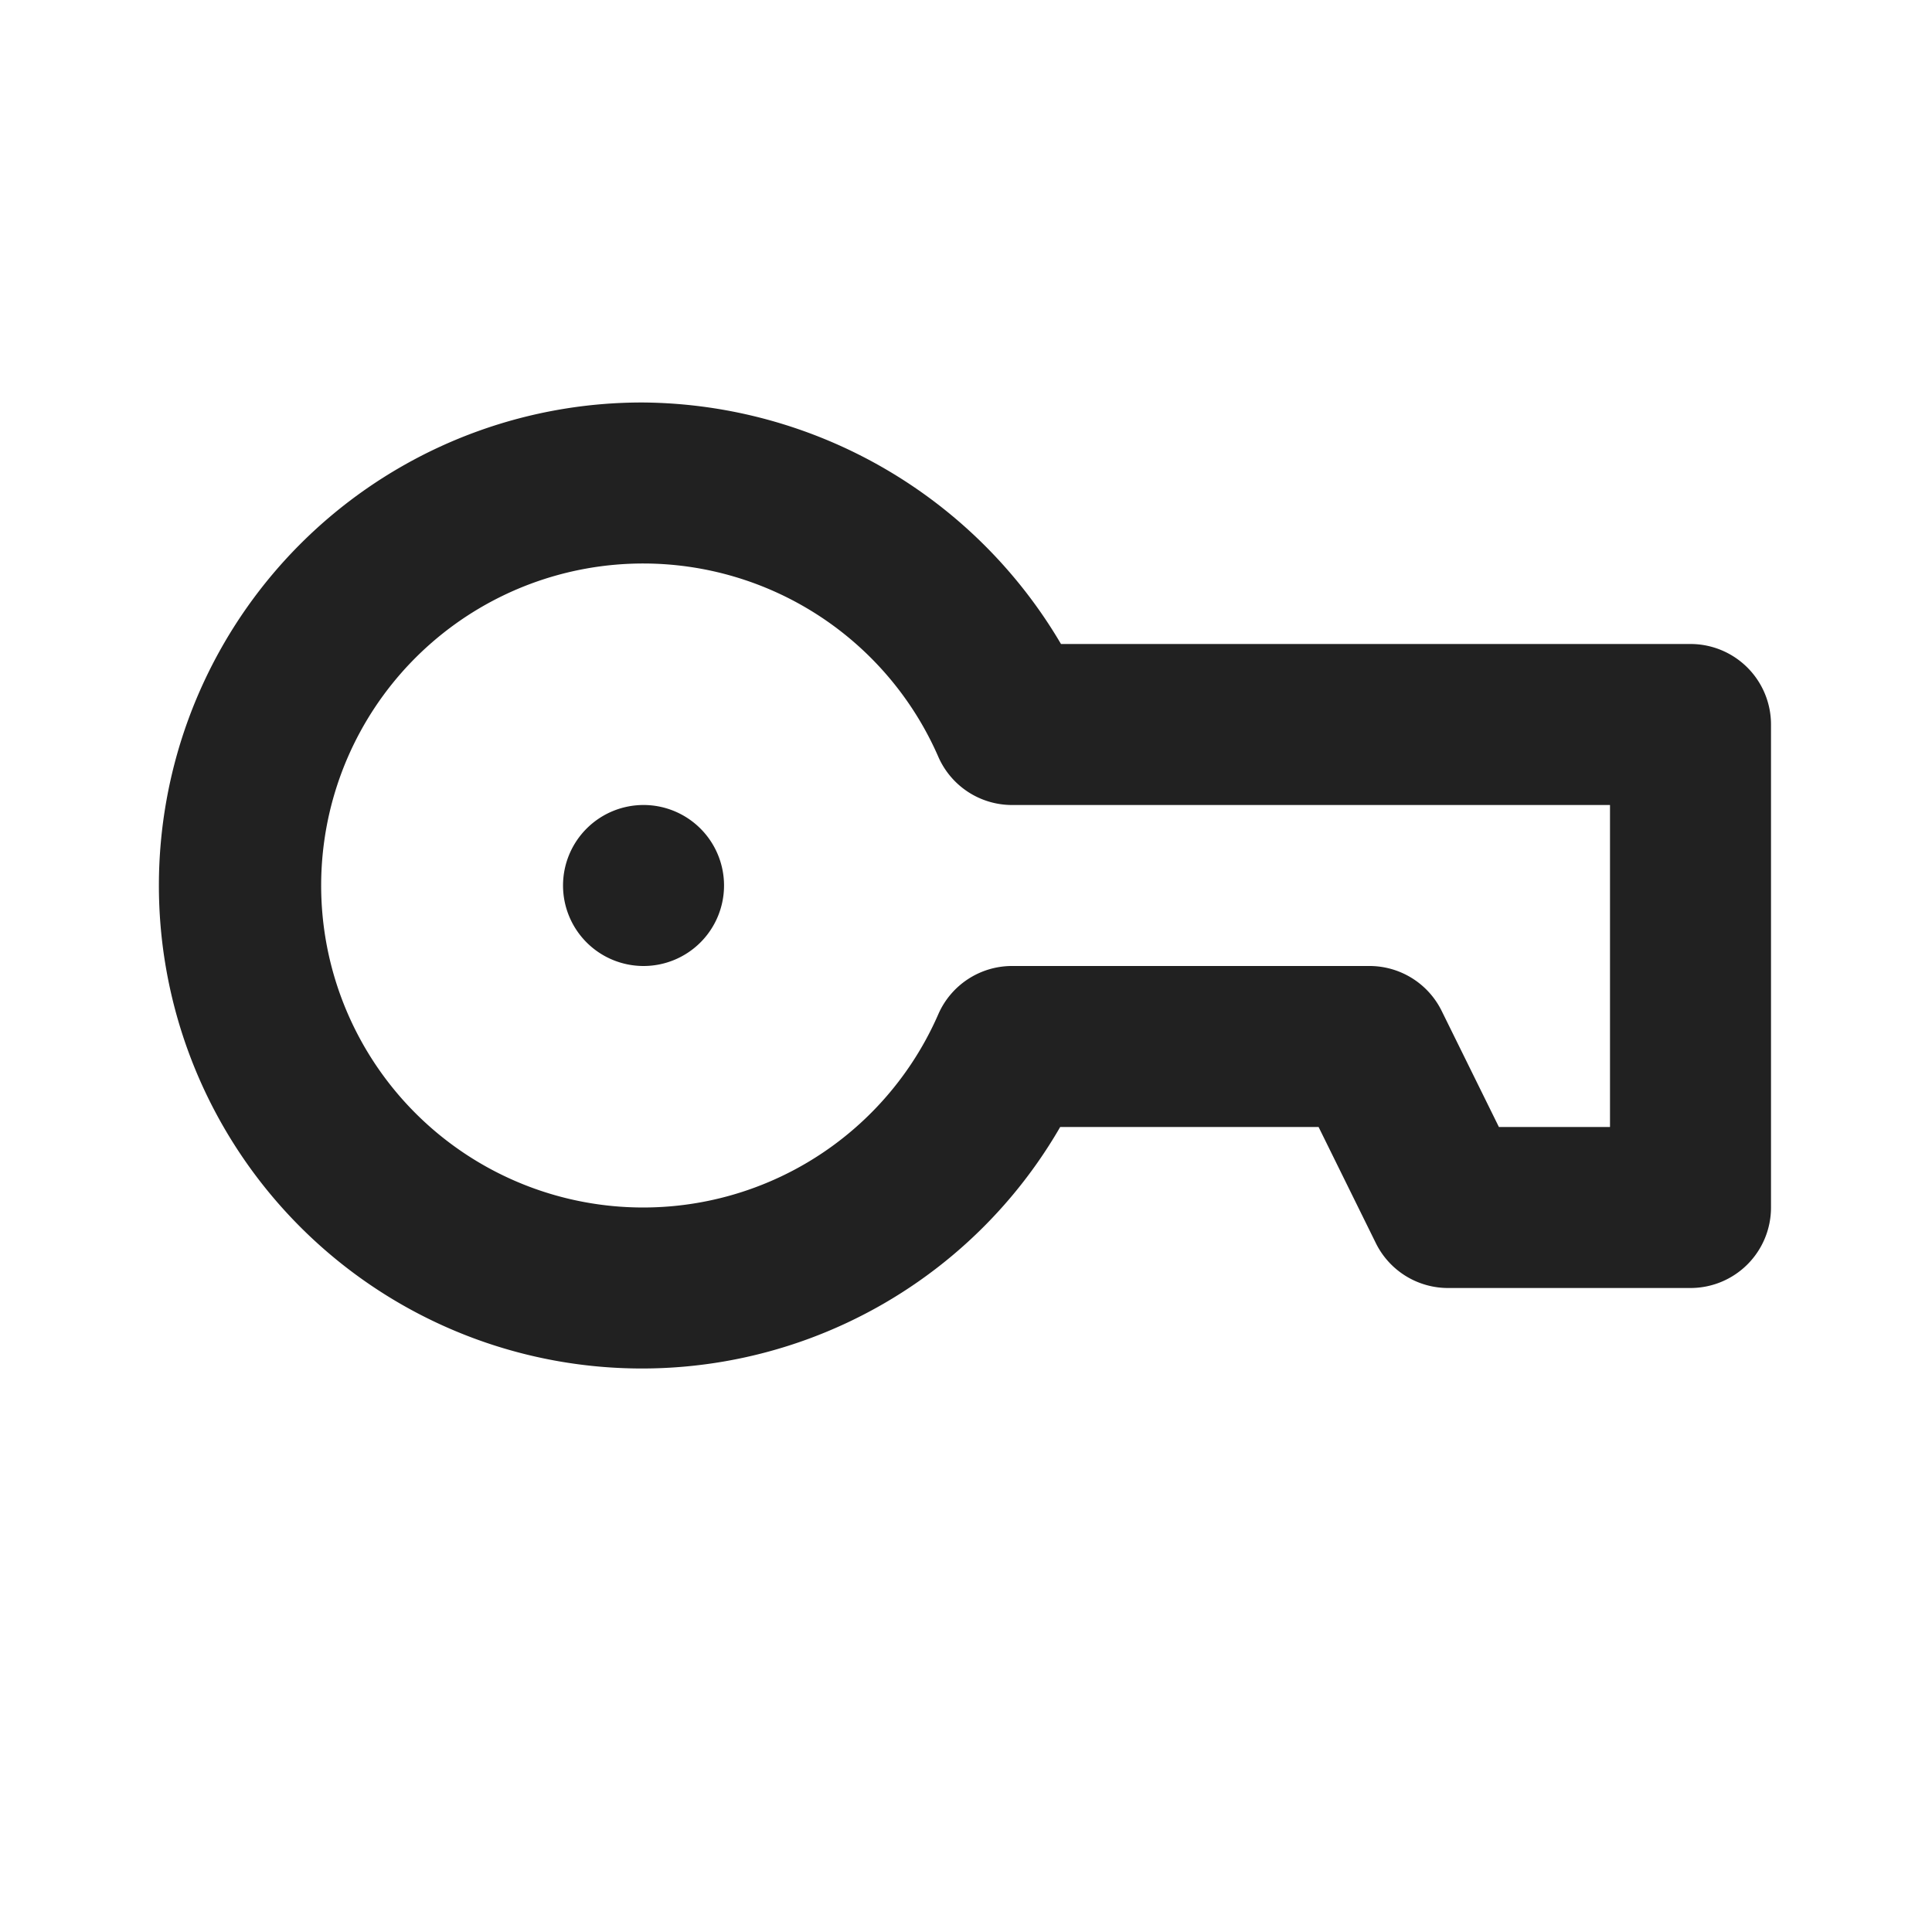 <svg xmlns="http://www.w3.org/2000/svg" viewBox="0 0 24 24"><title>key2</title><path fill="#212121" d="M8,5a6,6,0,1,0,5.17,9h3.21l.71,1.44A1,1,0,0,0,18,16h3a1,1,0,0,0,1-1V9a1,1,0,0,0-1-1H13.18A6.08,6.08,0,0,0,8,5ZM8,7a4,4,0,0,1,3.66,2.41,1,1,0,0,0,.9.59H20v4H18.62l-.71-1.44A1,1,0,0,0,17,12H12.56a1,1,0,0,0-.9.59A4,4,0,1,1,8,7Zm-.71,3.29a1,1,0,1,1,0,1.42A1,1,0,0,1,7.29,10.29Z"/></svg>